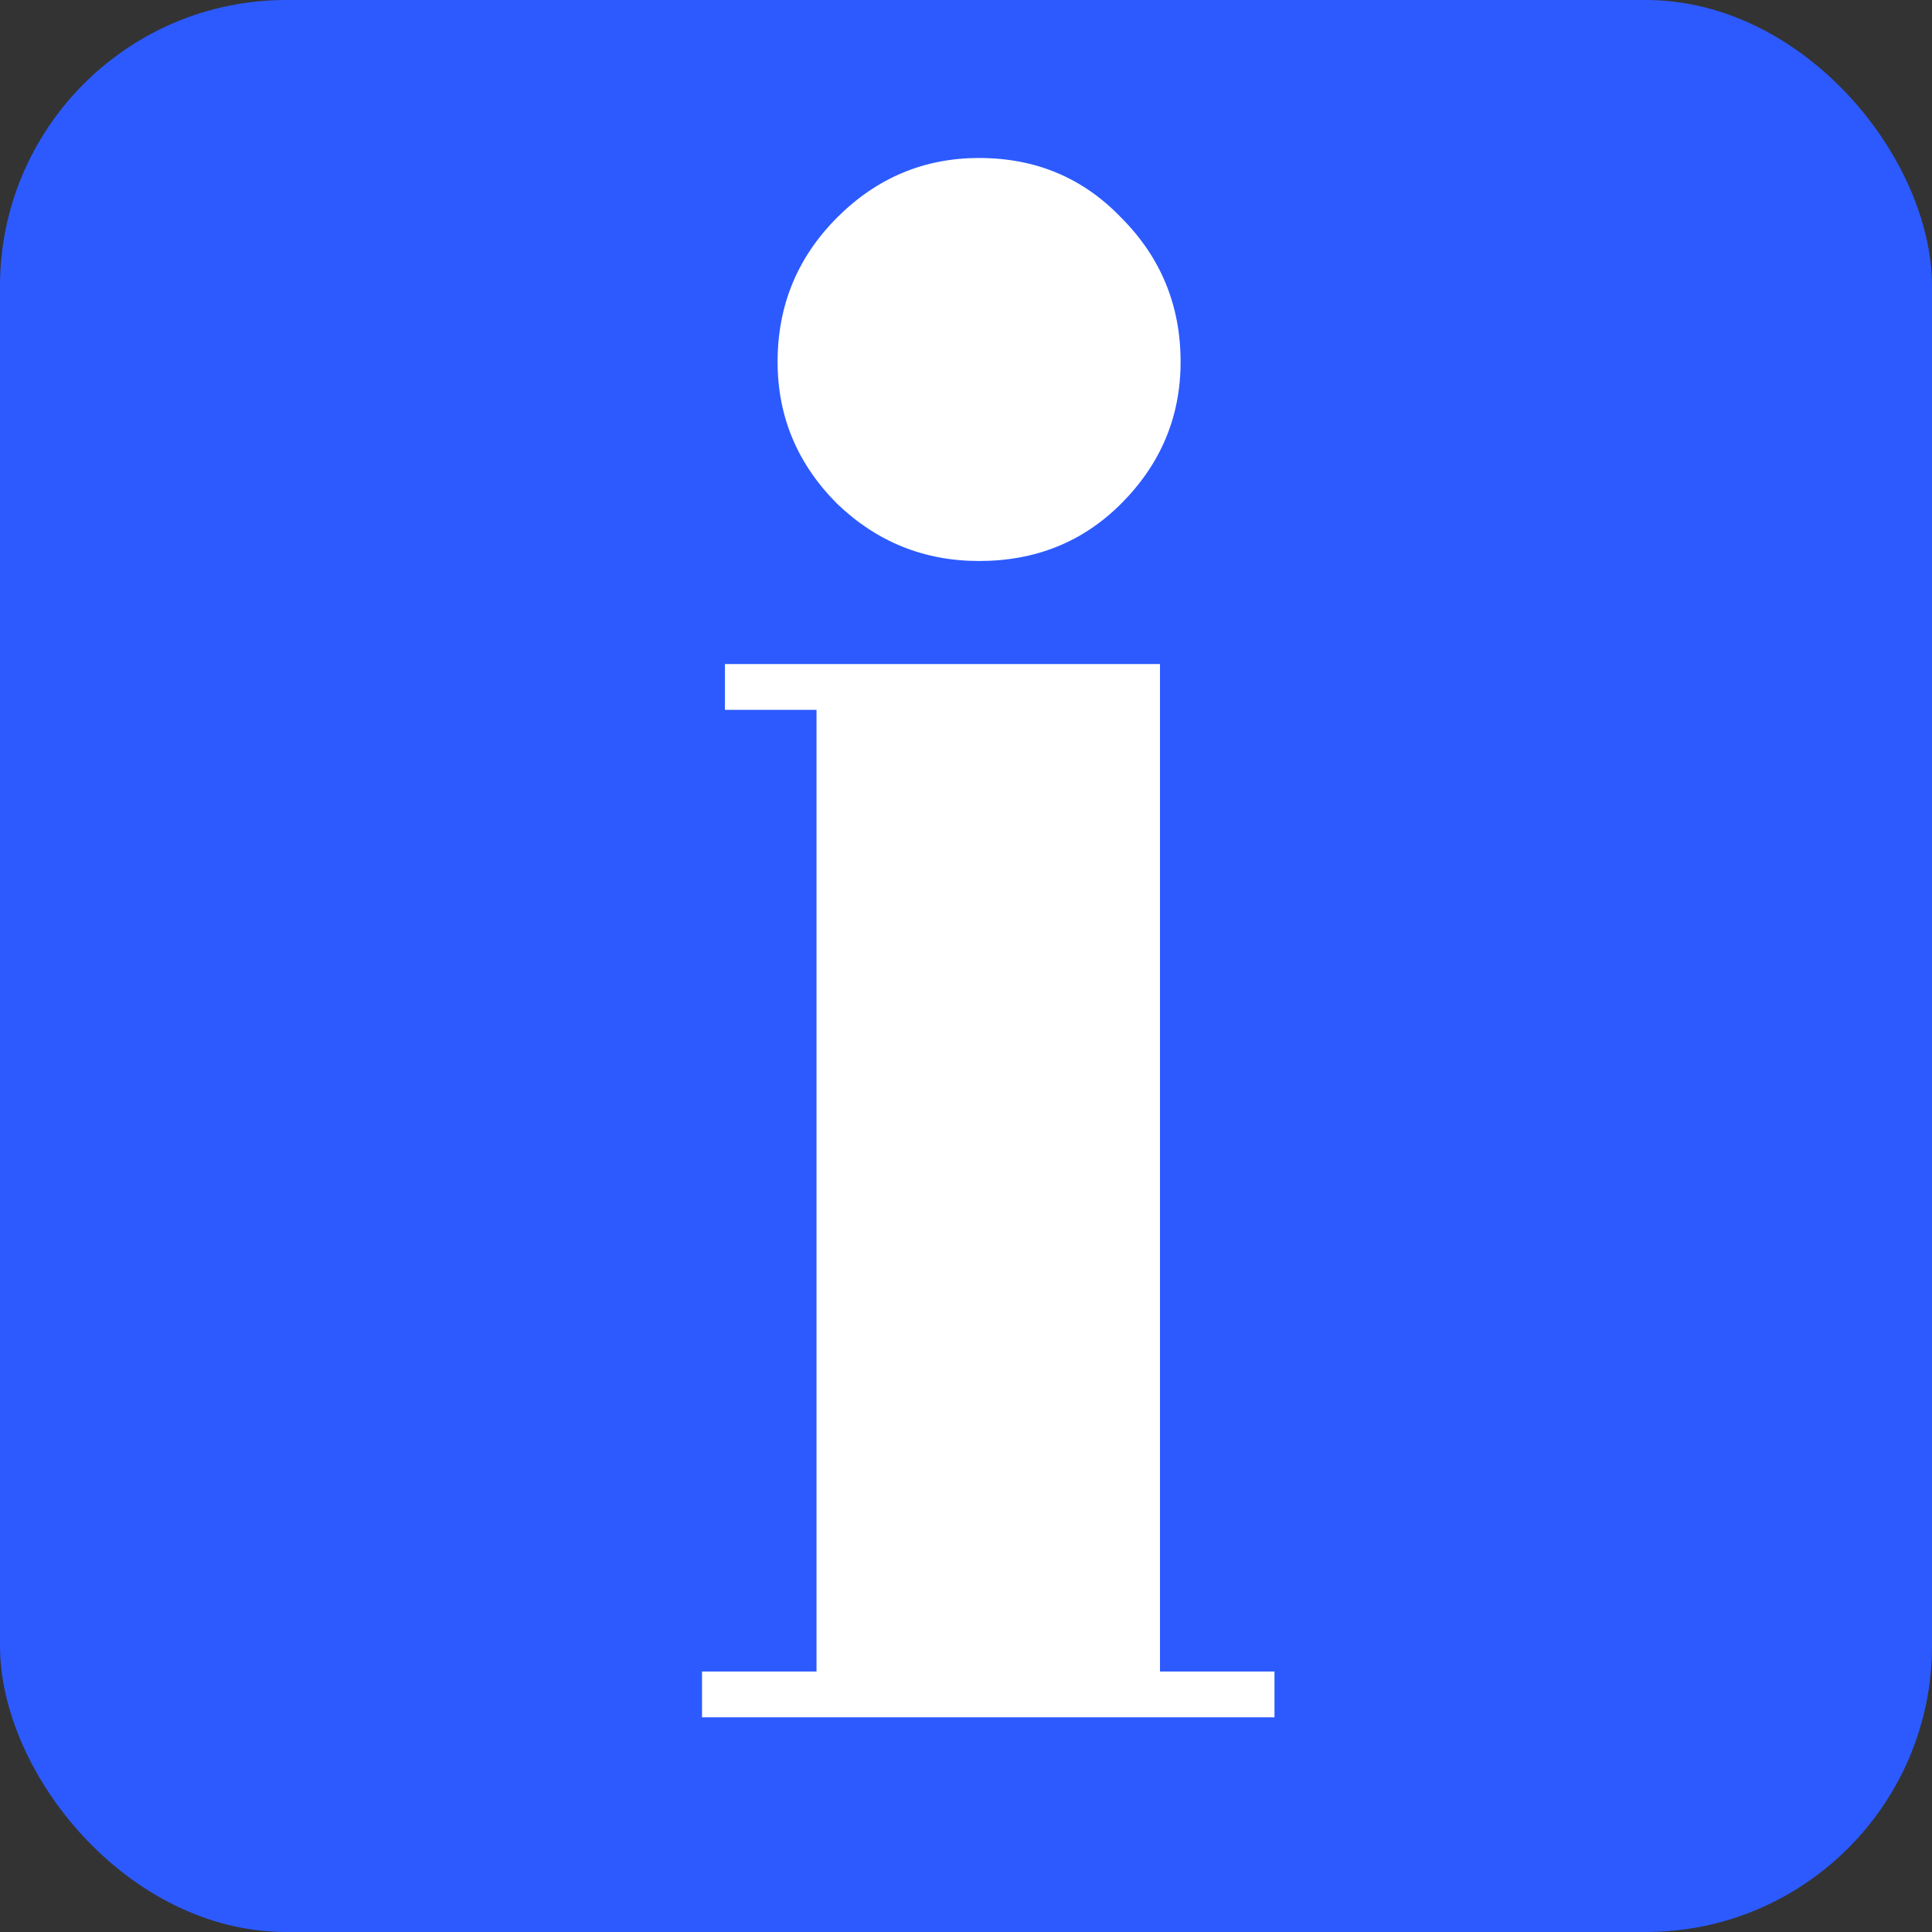 <svg width="27" height="27" viewBox="0 0 27 27" fill="none" xmlns="http://www.w3.org/2000/svg">
<rect x="0" y="0" width="27" height="27" fill="#333333" stroke="none"/>
<rect width="27" height="27" rx="4" fill="#2C5AFF"/>
<path d="M16.211 23.36H17.811V24H9.811V23.36H11.411V9.92H10.131V9.28H16.211V23.36ZM16.499 5.056C16.499 5.824 16.222 6.485 15.667 7.04C15.134 7.573 14.473 7.84 13.683 7.84C12.915 7.84 12.254 7.573 11.699 7.04C11.145 6.485 10.867 5.824 10.867 5.056C10.867 4.267 11.145 3.595 11.699 3.04C12.254 2.485 12.915 2.208 13.683 2.208C14.473 2.208 15.134 2.485 15.667 3.04C16.222 3.595 16.499 4.267 16.499 5.056Z" fill="white"/>
</svg>
